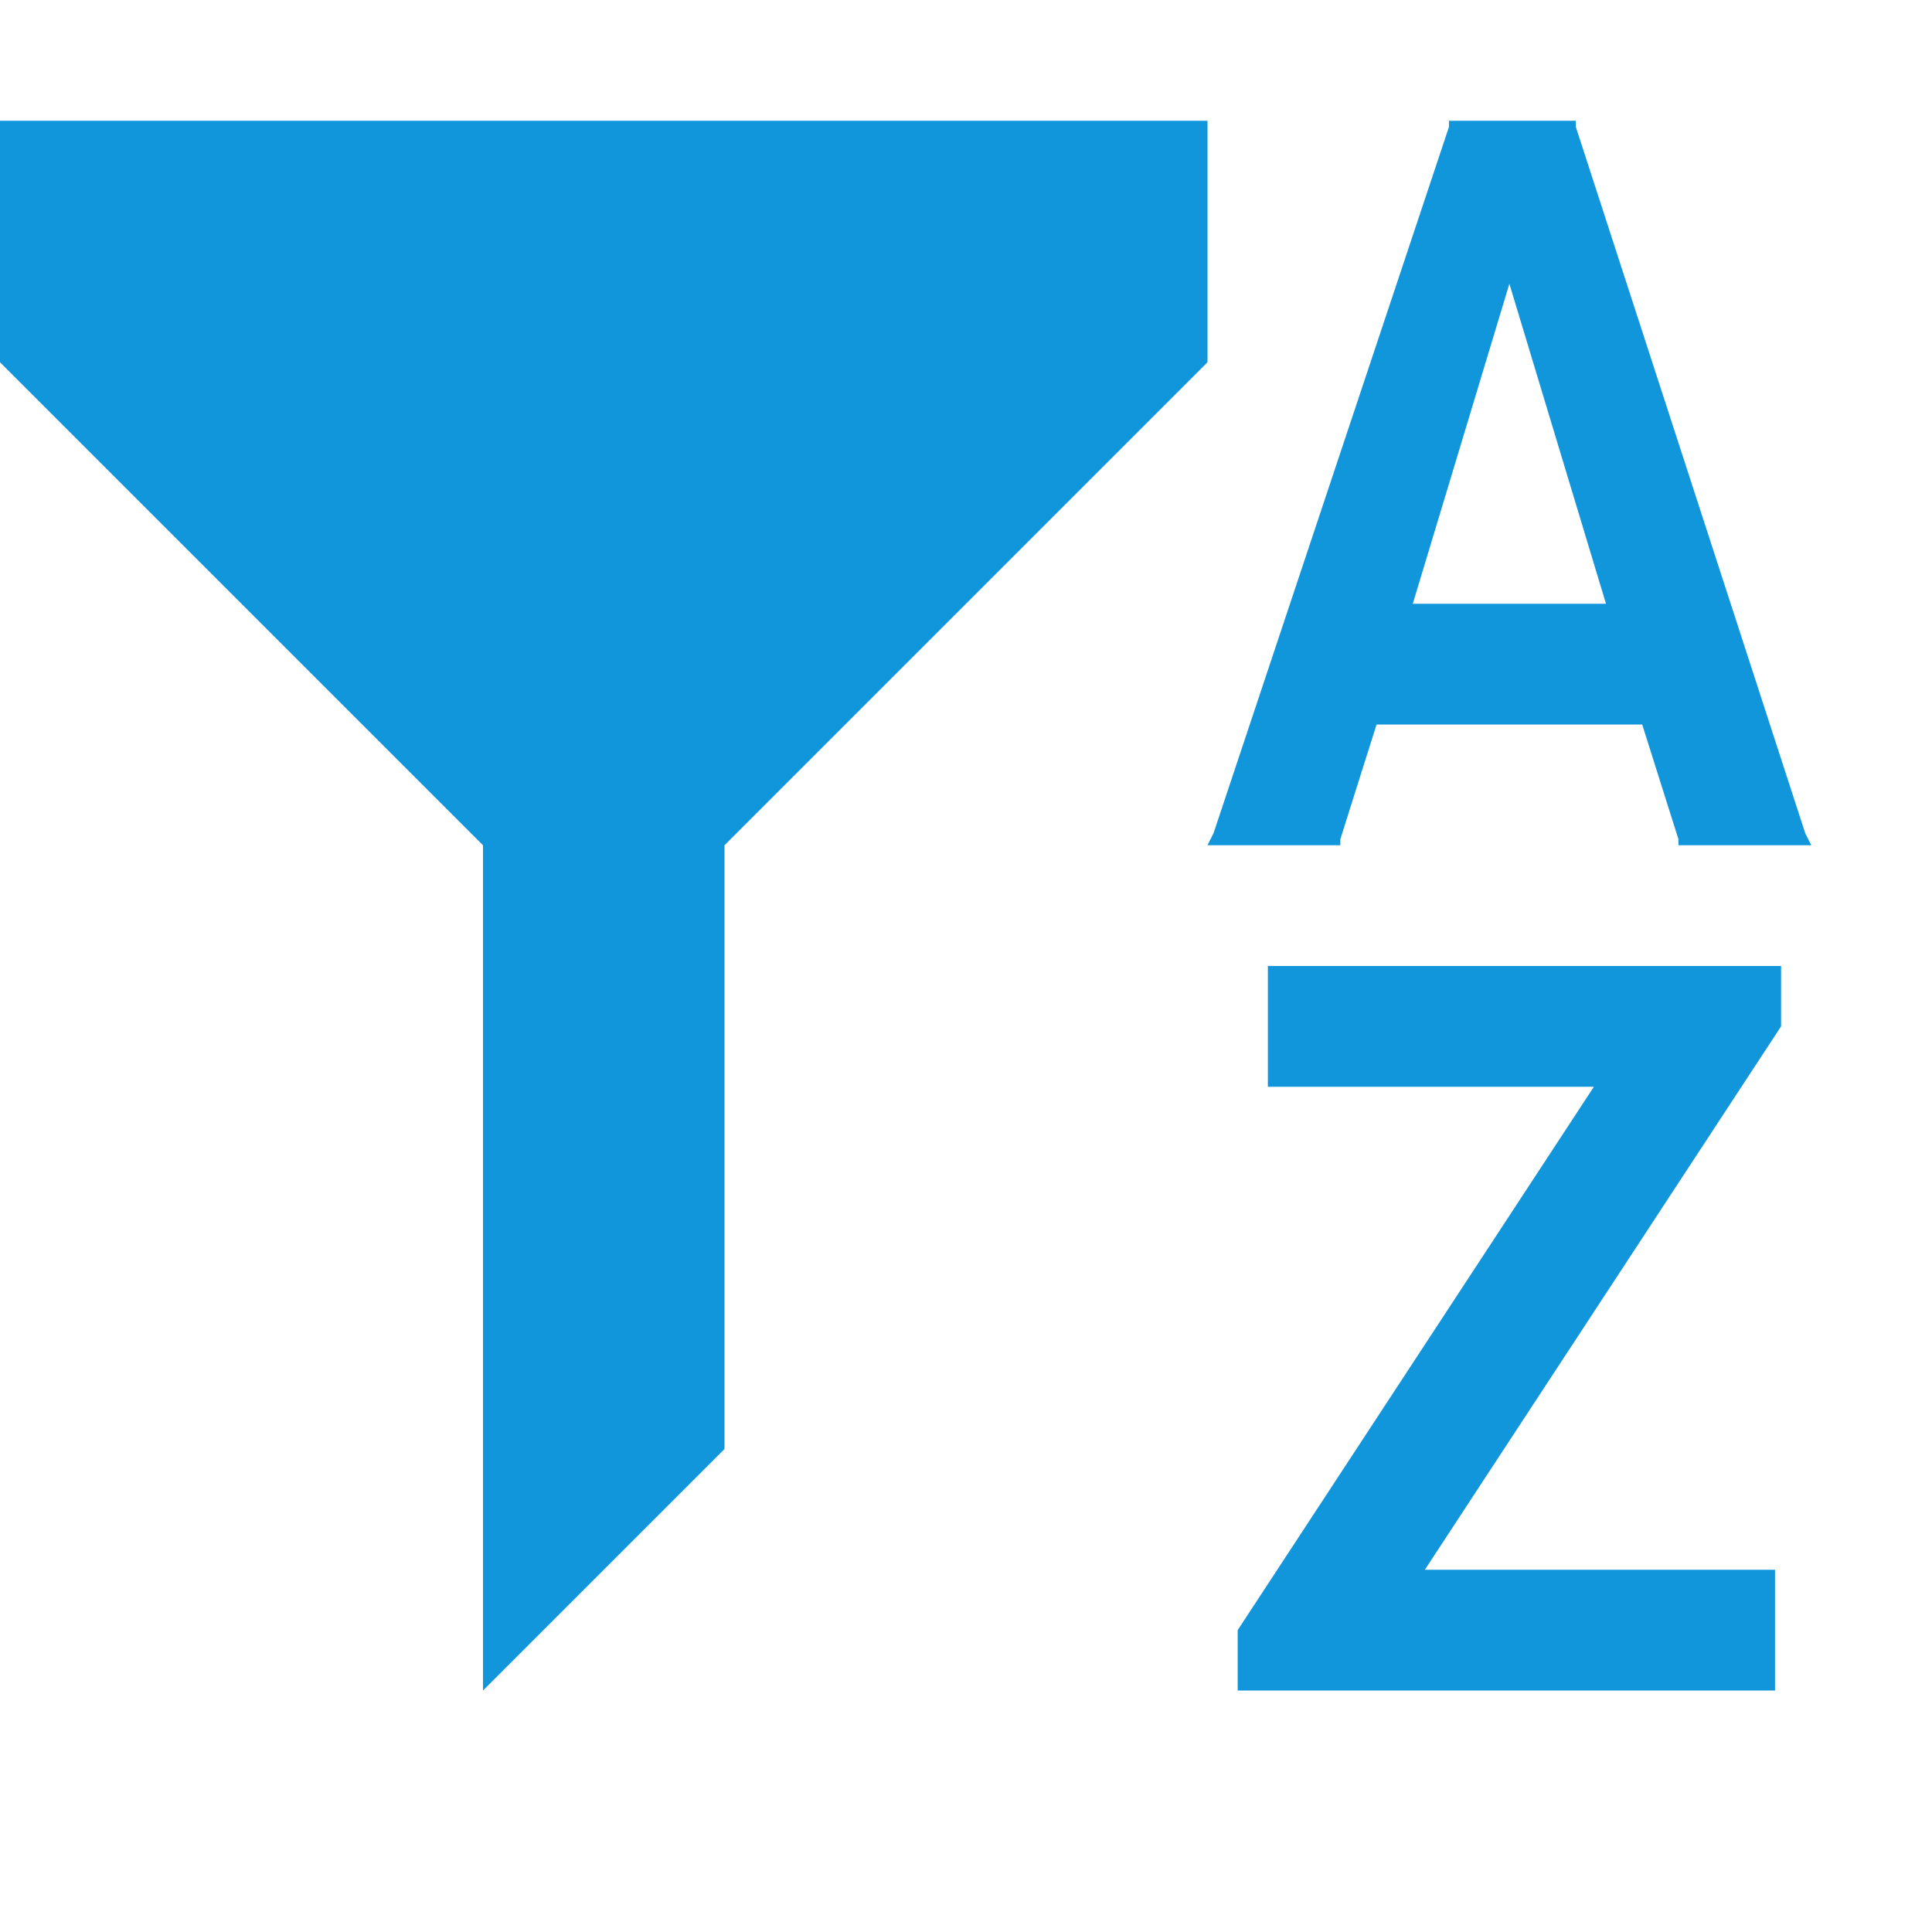 <?xml version="1.0" standalone="no"?><!DOCTYPE svg PUBLIC "-//W3C//DTD SVG 1.1//EN" "http://www.w3.org/Graphics/SVG/1.1/DTD/svg11.dtd"><svg t="1726761262111" class="icon" viewBox="0 0 1024 1024" version="1.1" xmlns="http://www.w3.org/2000/svg" p-id="123980" xmlns:xlink="http://www.w3.org/1999/xlink" width="32" height="32"><path d="M960 448h-70.4v-3.2l-19.2-60.8h-140.8l-19.2 60.8v3.2H640l3.2-6.4L768 67.2V64h67.2v3.2l121.6 374.4 3.2 6.4z m-211.2-128h102.4L800 150.4v-3.2 3.2L748.8 320z" fill="#1296db" p-id="123981"></path><path d="M940.8 896H656v-32l188.8-288H672v-64H944v32l-188.8 288h185.6v64z" fill="#1296db" p-id="123982"></path><path d="M0 64h640v128l-256 256v320l-128 128V448L0 192z" fill="#1296db" p-id="123983"></path></svg>